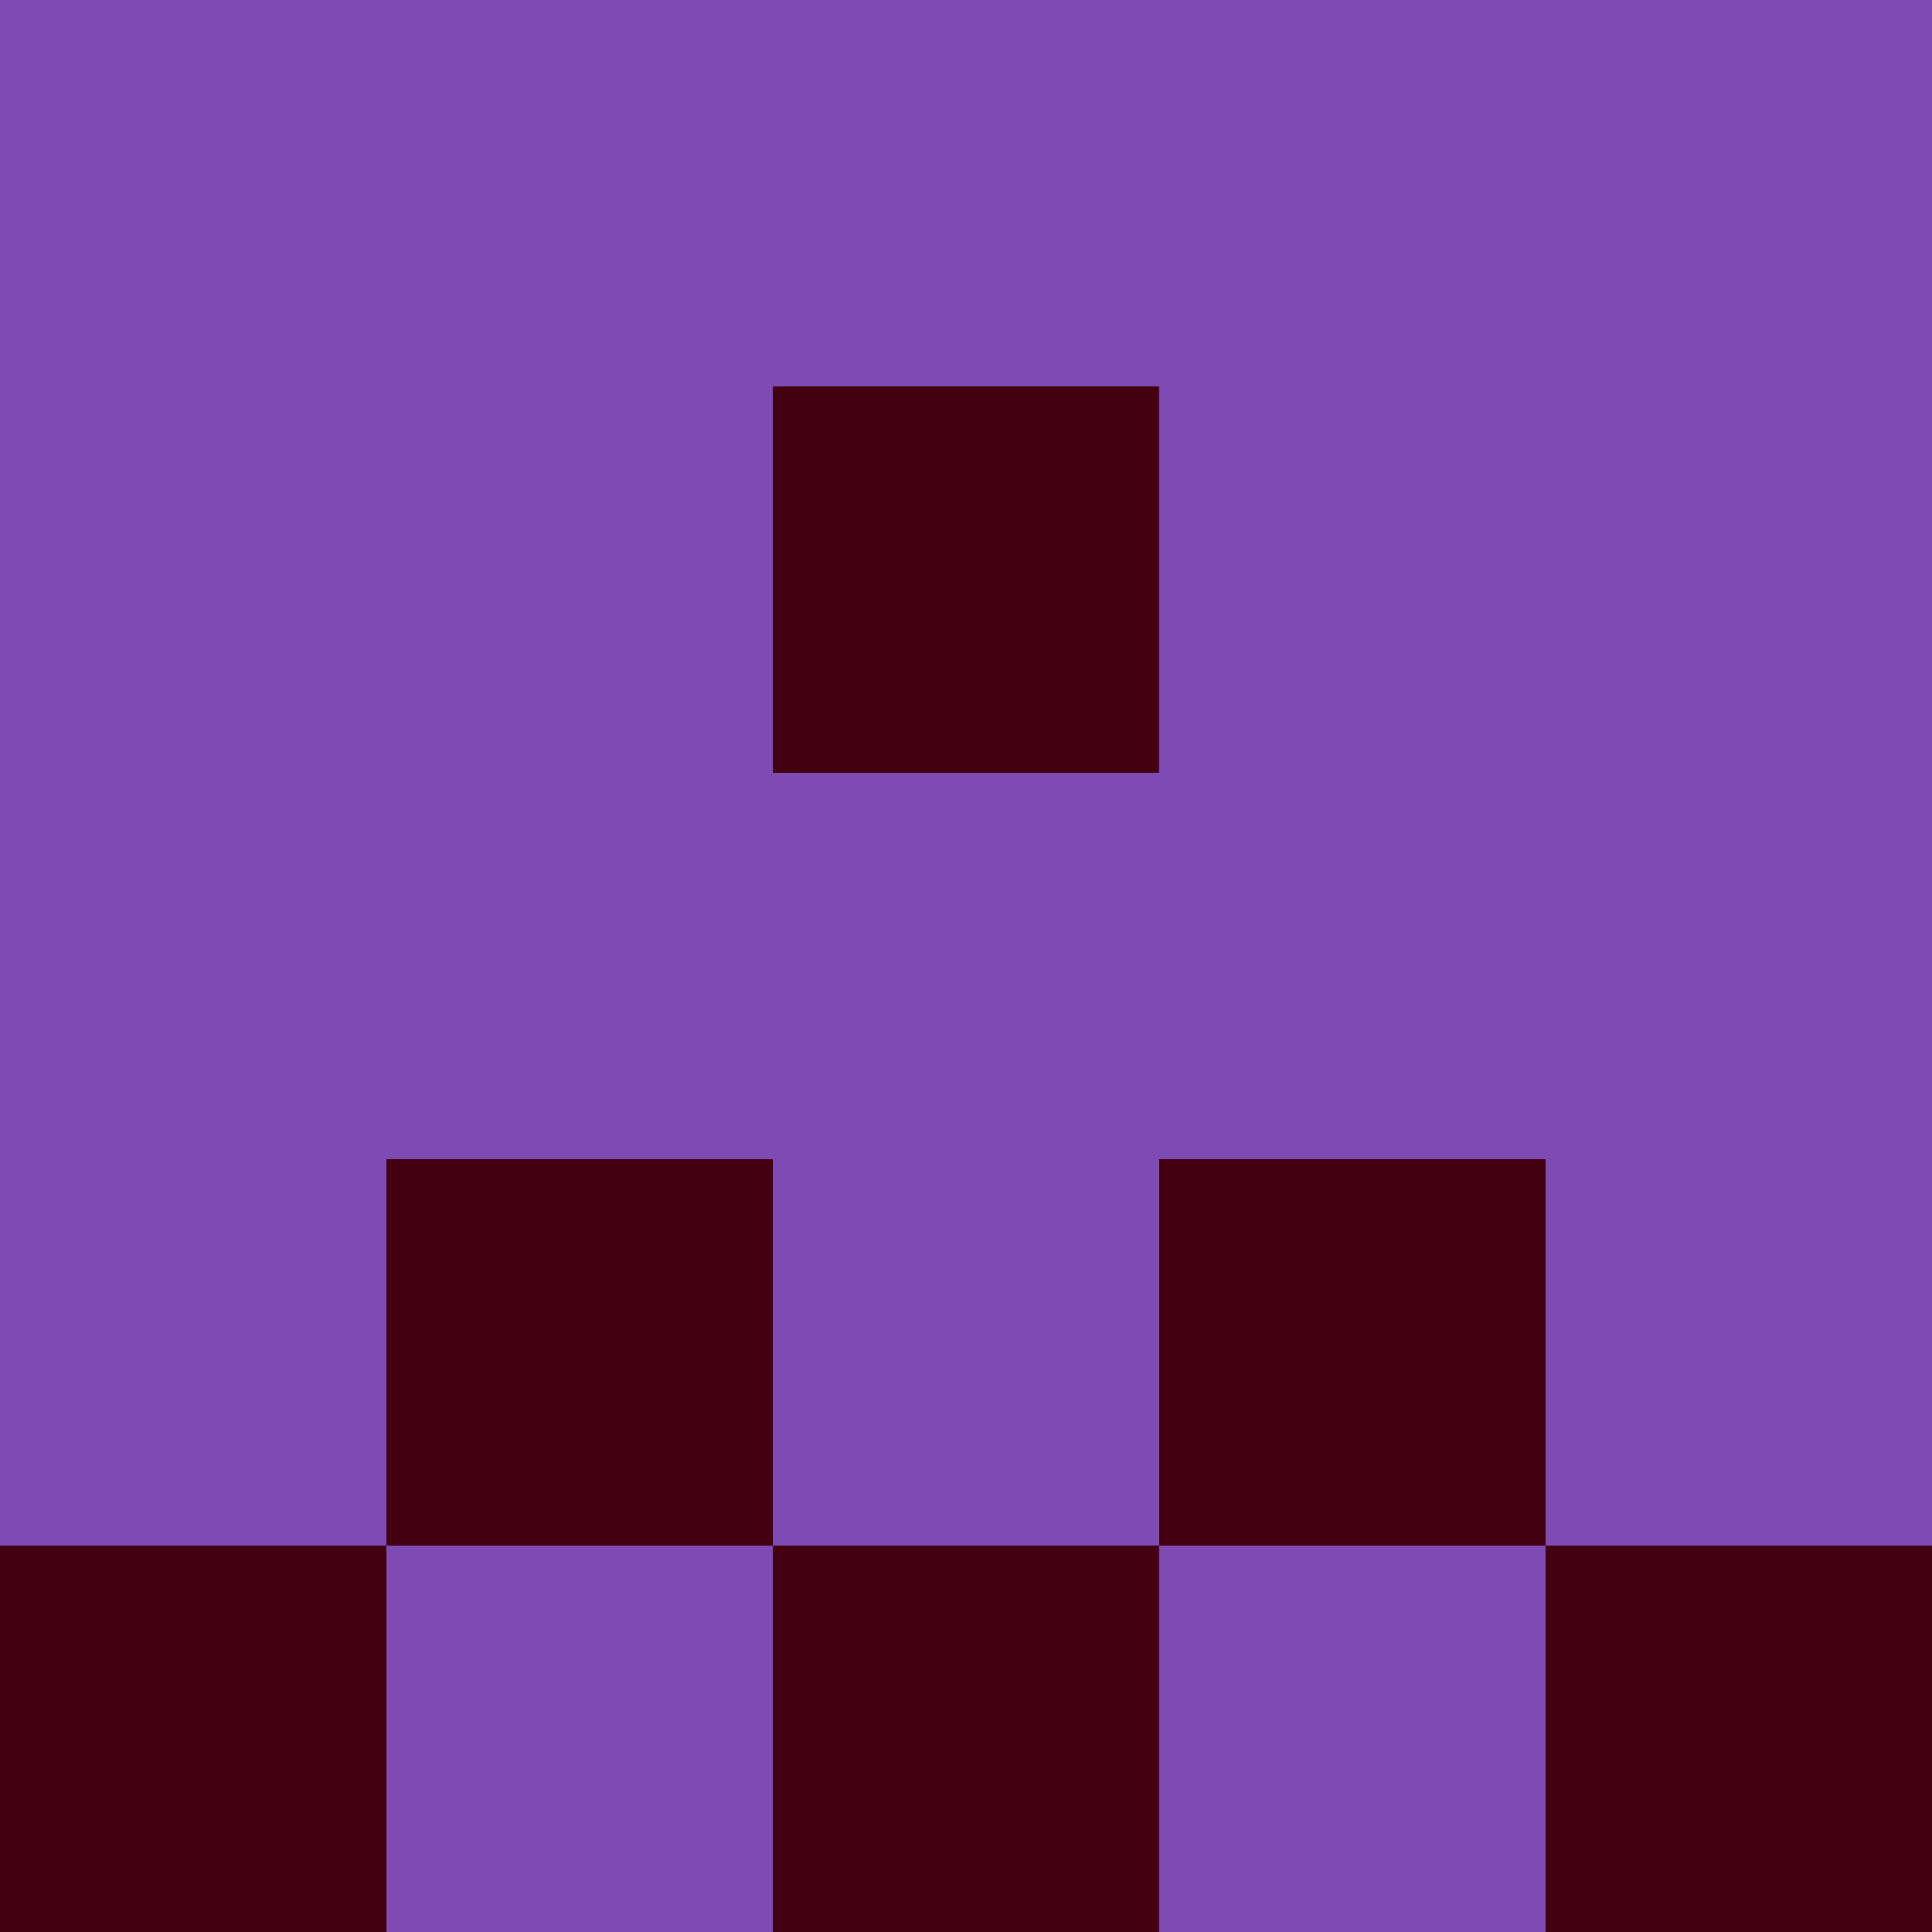 <?xml version="1.0" encoding="utf-8"?>
<!DOCTYPE svg PUBLIC "-//W3C//DTD SVG 20010904//EN"
        "http://www.w3.org/TR/2001/REC-SVG-20010904/DTD/svg10.dtd">

<svg width="400" height="400" viewBox="0 0 5 5"
    xmlns="http://www.w3.org/2000/svg"
    xmlns:xlink="http://www.w3.org/1999/xlink">
            <rect x="0" y="0" width="1" height="1" fill="#7E4BB5" />
        <rect x="0" y="1" width="1" height="1" fill="#7E4BB5" />
        <rect x="0" y="2" width="1" height="1" fill="#7E4BB5" />
        <rect x="0" y="3" width="1" height="1" fill="#7E4BB5" />
        <rect x="0" y="4" width="1" height="1" fill="#420010" />
                <rect x="1" y="0" width="1" height="1" fill="#7E4BB5" />
        <rect x="1" y="1" width="1" height="1" fill="#7E4BB5" />
        <rect x="1" y="2" width="1" height="1" fill="#7E4BB5" />
        <rect x="1" y="3" width="1" height="1" fill="#420010" />
        <rect x="1" y="4" width="1" height="1" fill="#7E4BB5" />
                <rect x="2" y="0" width="1" height="1" fill="#7E4BB5" />
        <rect x="2" y="1" width="1" height="1" fill="#420010" />
        <rect x="2" y="2" width="1" height="1" fill="#7E4BB5" />
        <rect x="2" y="3" width="1" height="1" fill="#7E4BB5" />
        <rect x="2" y="4" width="1" height="1" fill="#420010" />
                <rect x="3" y="0" width="1" height="1" fill="#7E4BB5" />
        <rect x="3" y="1" width="1" height="1" fill="#7E4BB5" />
        <rect x="3" y="2" width="1" height="1" fill="#7E4BB5" />
        <rect x="3" y="3" width="1" height="1" fill="#420010" />
        <rect x="3" y="4" width="1" height="1" fill="#7E4BB5" />
                <rect x="4" y="0" width="1" height="1" fill="#7E4BB5" />
        <rect x="4" y="1" width="1" height="1" fill="#7E4BB5" />
        <rect x="4" y="2" width="1" height="1" fill="#7E4BB5" />
        <rect x="4" y="3" width="1" height="1" fill="#7E4BB5" />
        <rect x="4" y="4" width="1" height="1" fill="#420010" />
        
</svg>



